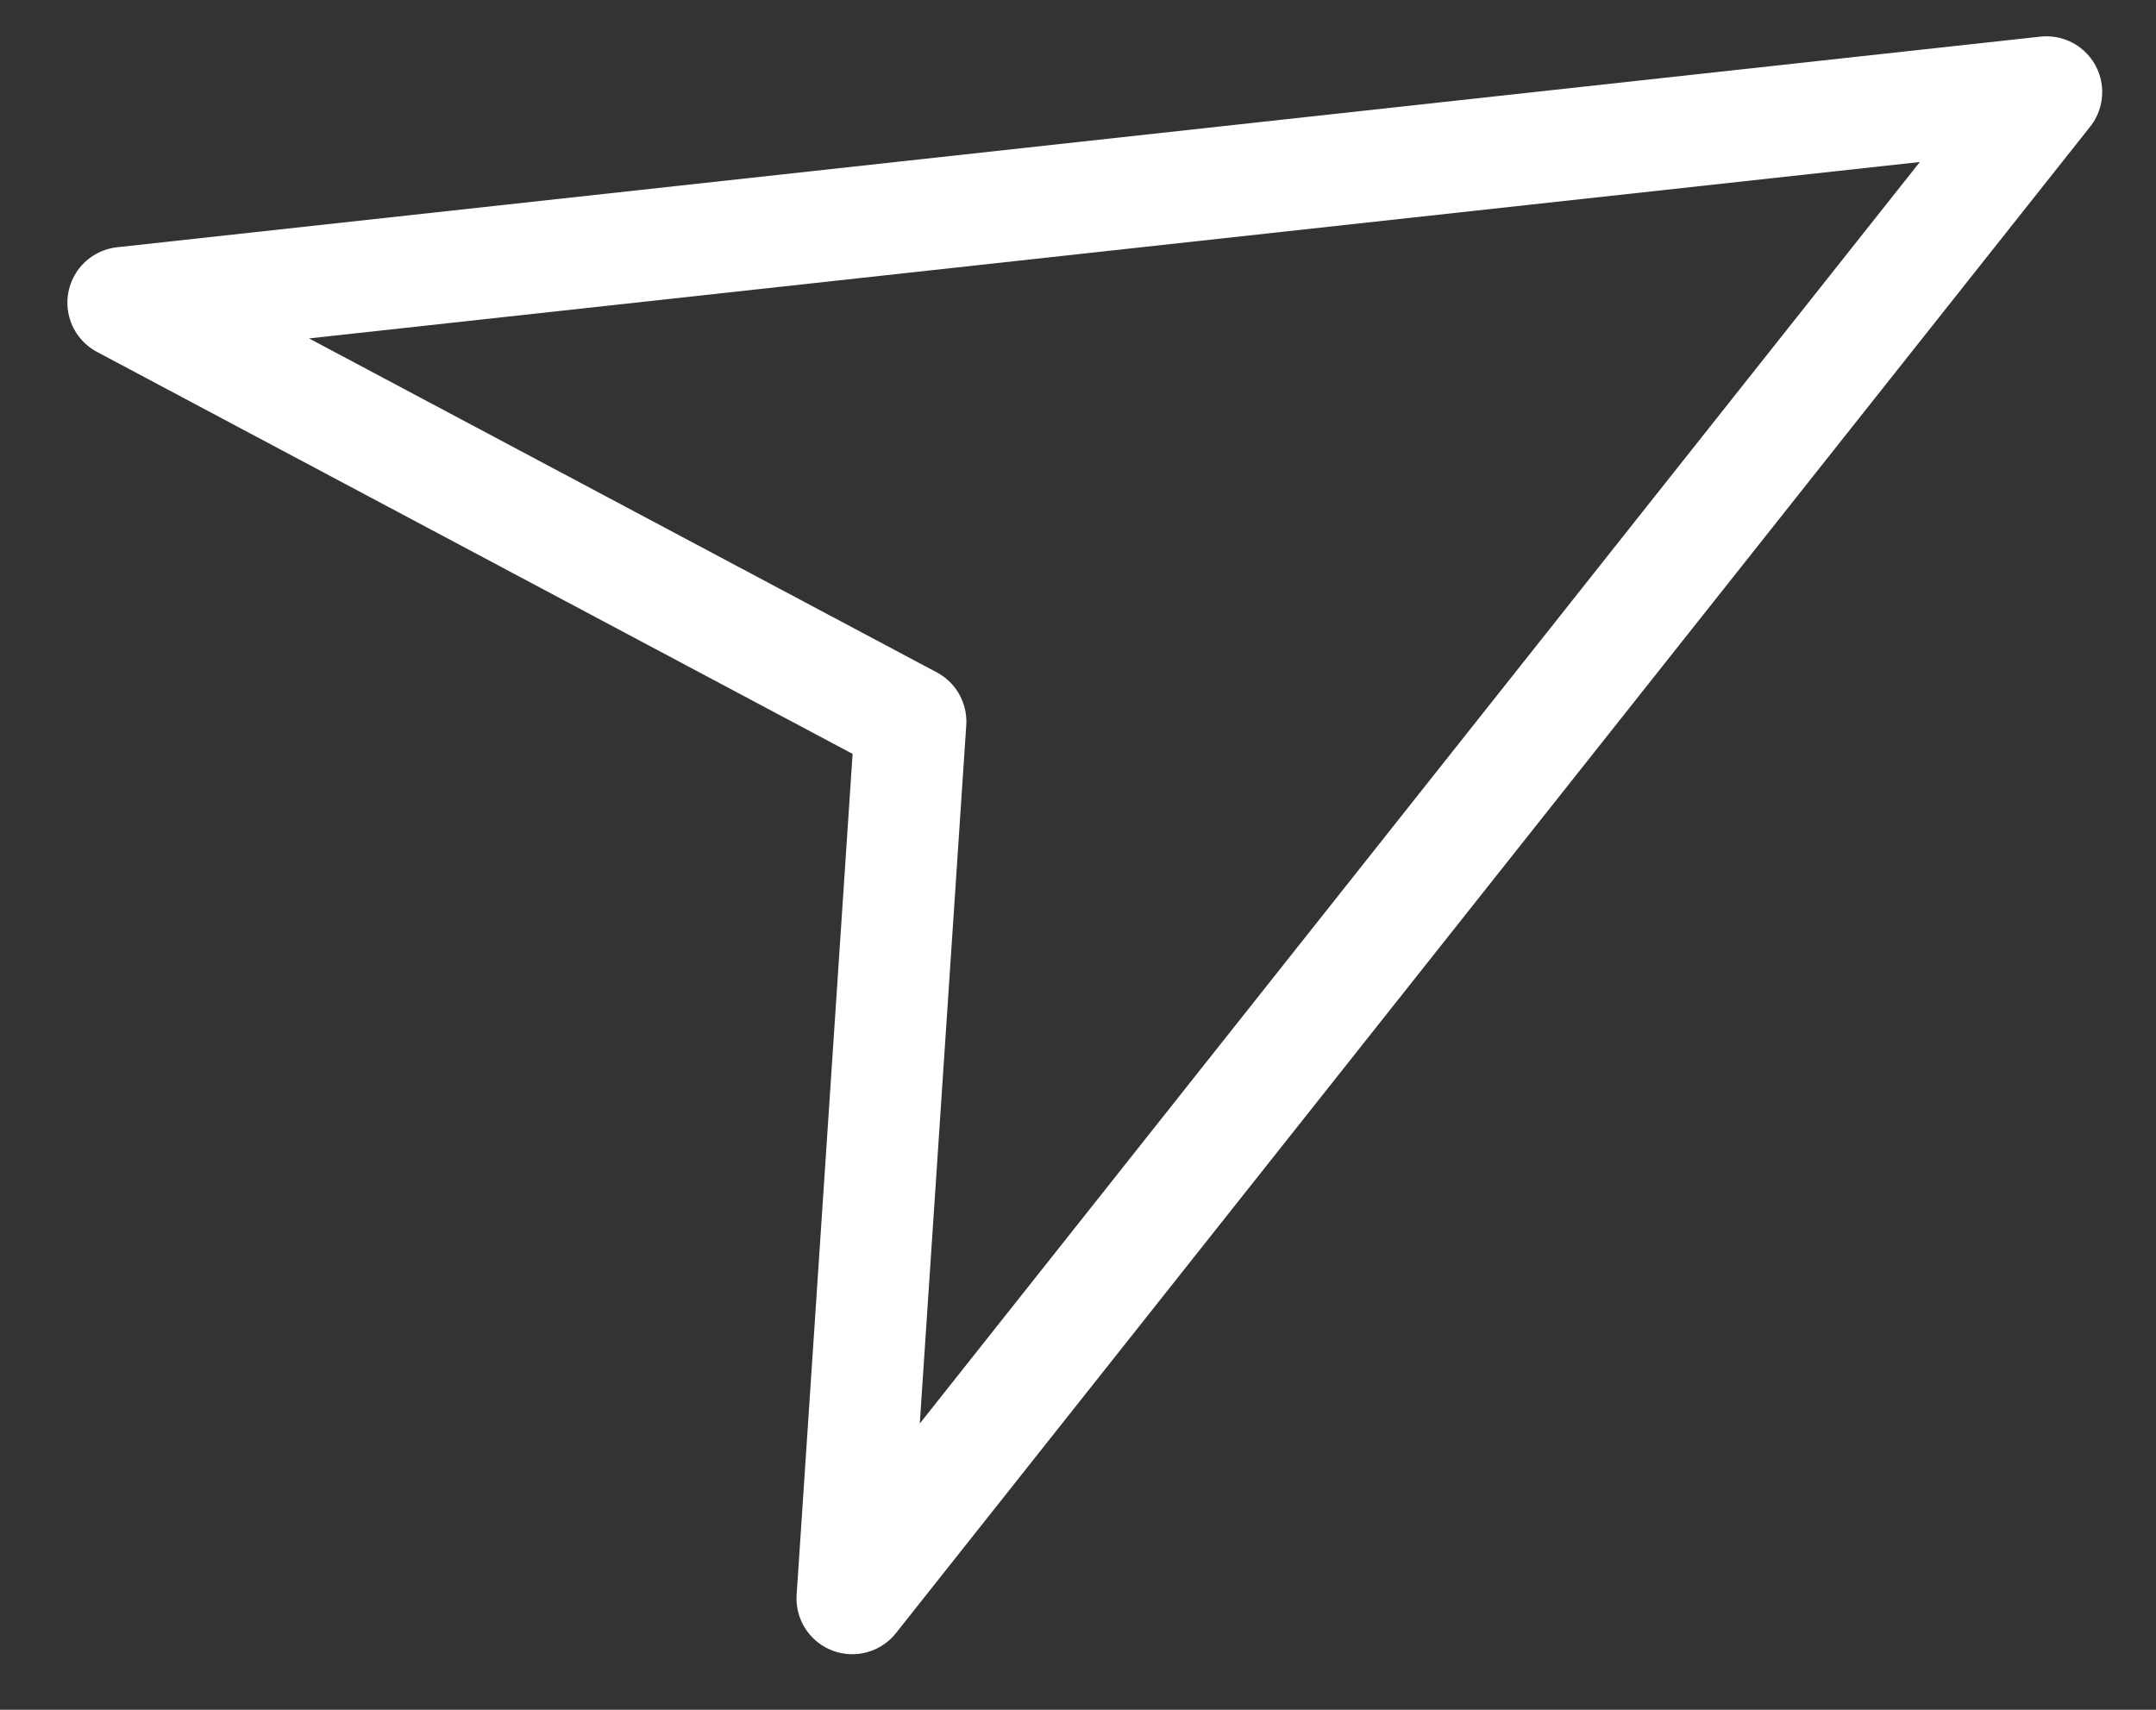 <?xml version="1.0" encoding="UTF-8"?>
<svg width="29px" height="23px" viewBox="0 0 29 23" version="1.1" xmlns="http://www.w3.org/2000/svg" xmlns:xlink="http://www.w3.org/1999/xlink">
    <rect x="0" y="0" width="29" height="23" fill="#333333" stroke="none"/>
    <!-- Generator: Sketch 55.2 (78181) - https://sketchapp.com -->
    <title>Icon/Send</title>
    <desc>Created with Sketch.</desc>
    <g id="Page-1" stroke="none" stroke-width="1" fill="none" fill-rule="evenodd" stroke-linejoin="round">
        <g id="Incede_Chatbot-1" transform="translate(-1020, -731)" stroke="#FFFFFF" stroke-width="1.5">
            <g id="Chat-Bubble" transform="translate(796, 710)">
                <g id="Icon/Send" transform="translate(225, 13)">
                    <polygon id="Path-2" transform="translate(16, 15) rotate(61) translate(-16, -15) " points="6 27 16.064 3 26 26.873 16.064 20.468"></polygon>
                </g>
            </g>
        </g>
    </g>
</svg>